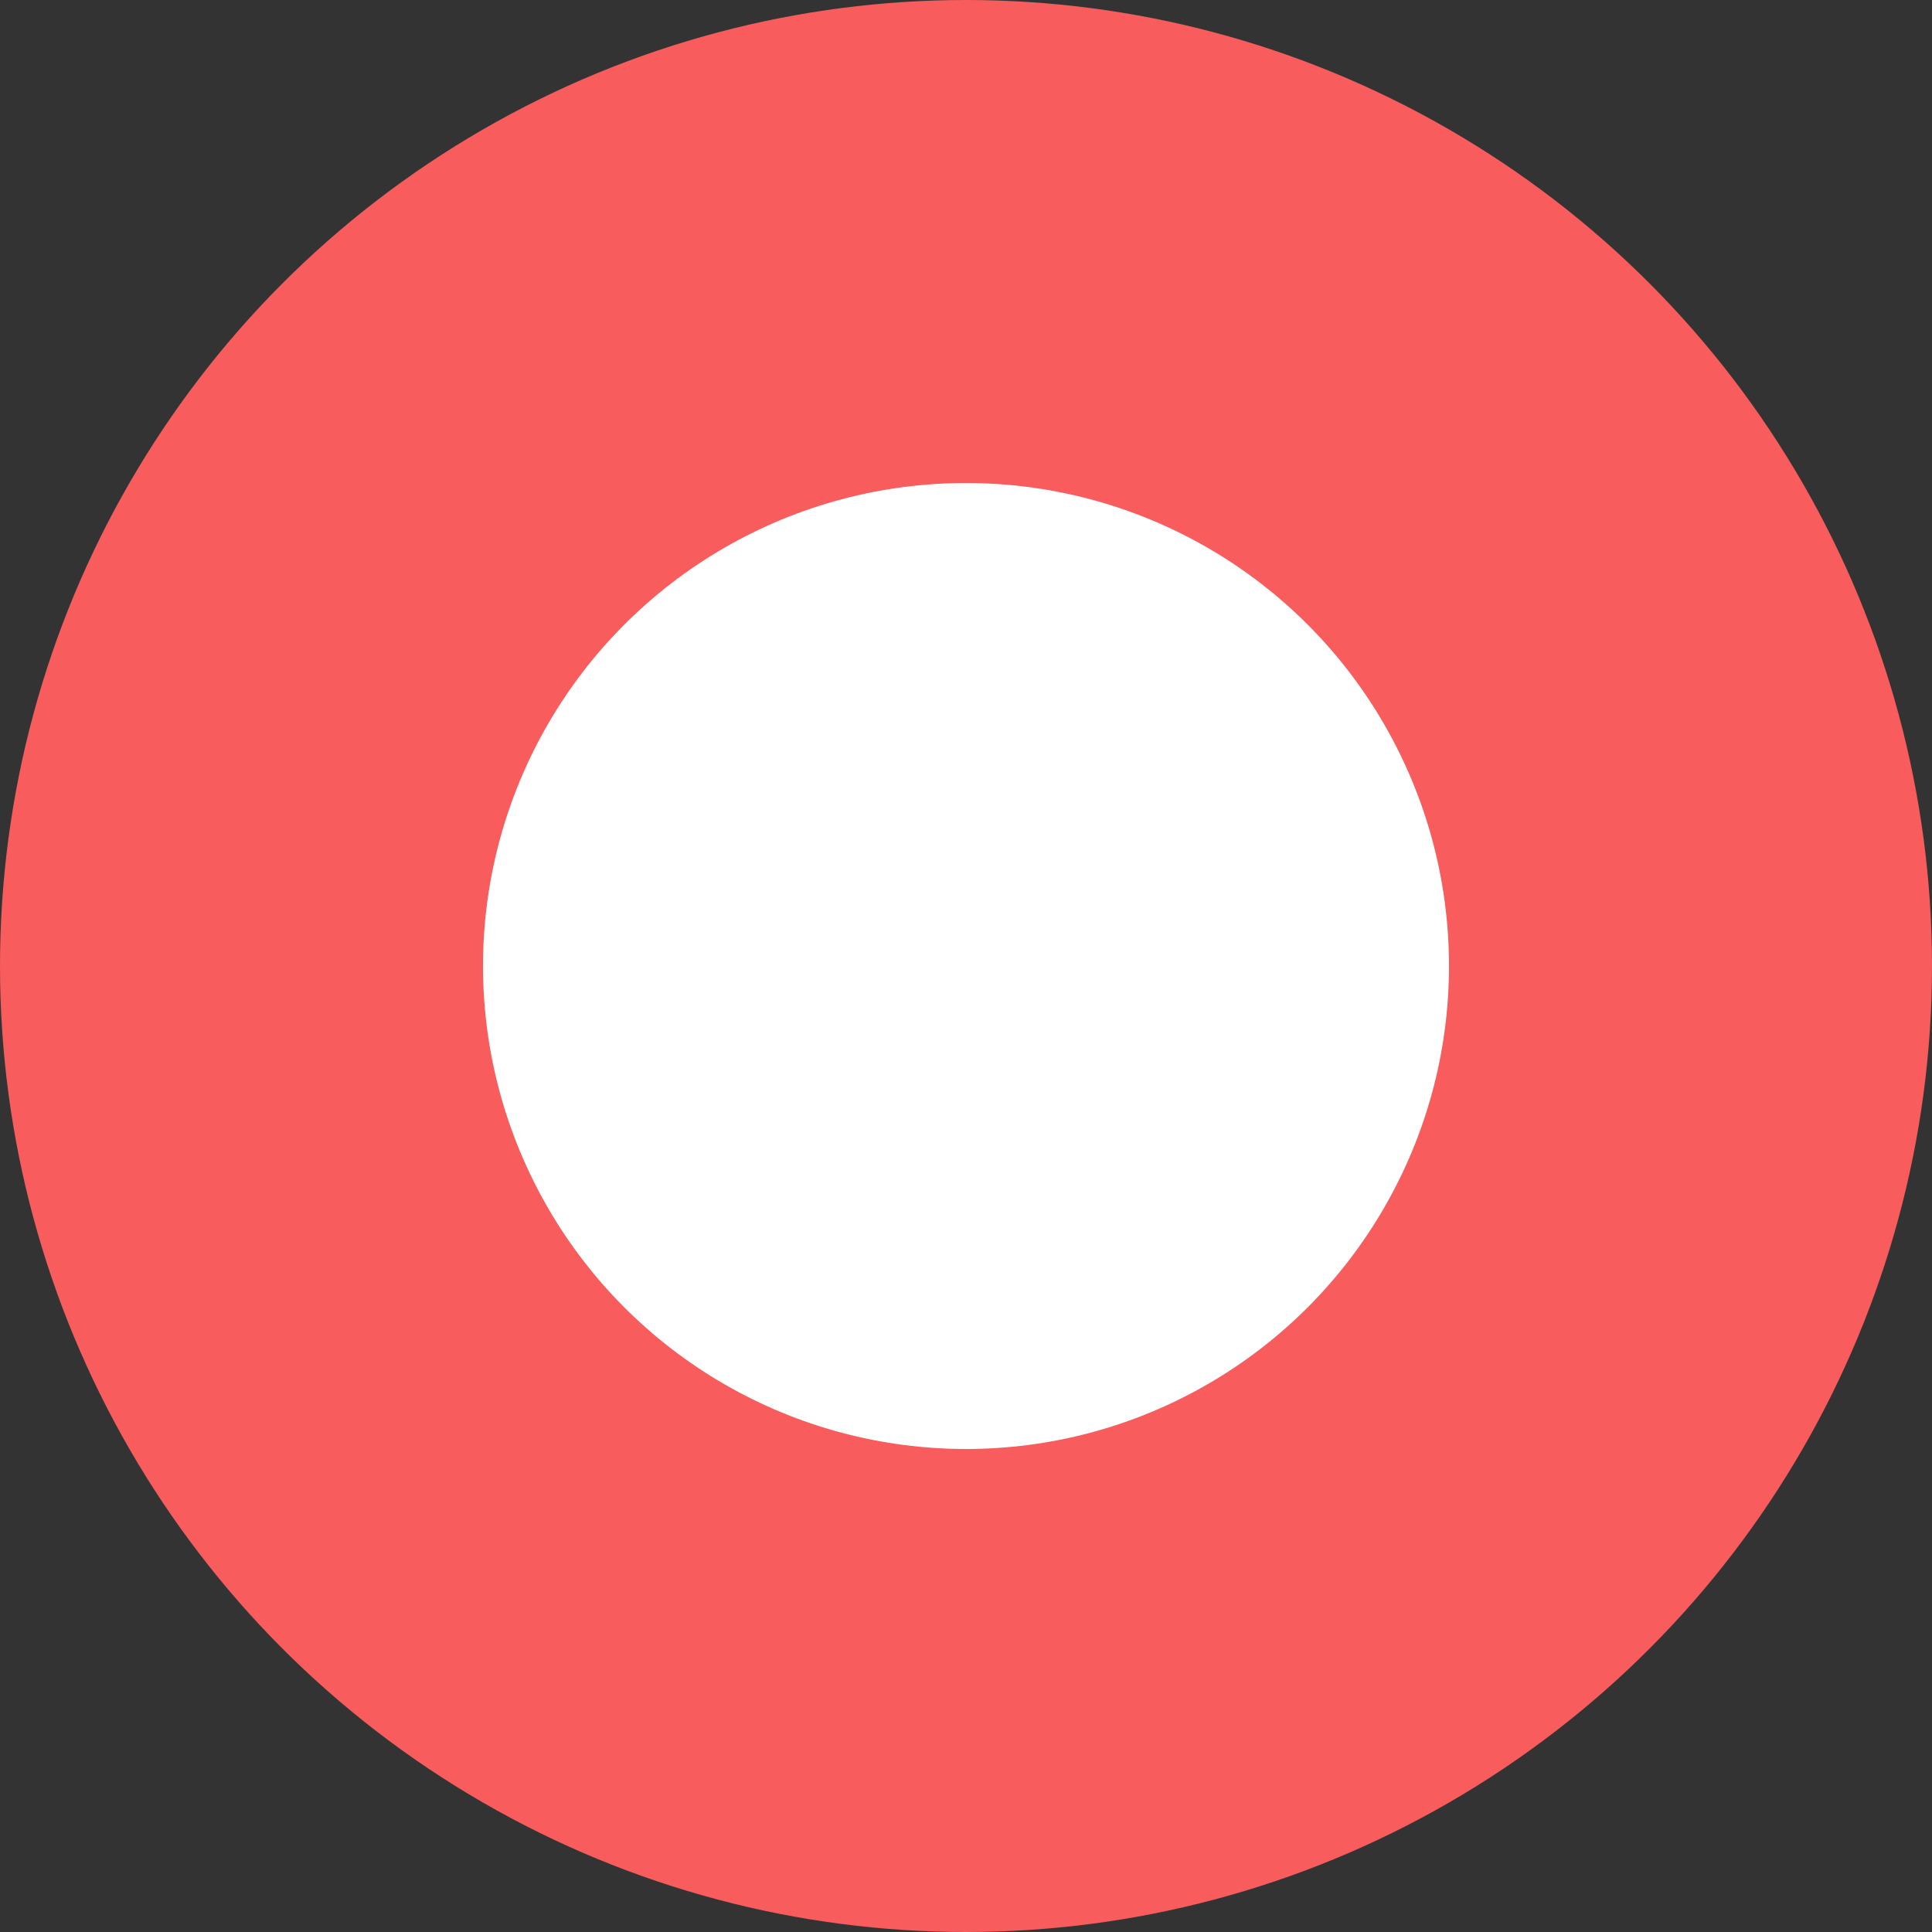 <svg xmlns="http://www.w3.org/2000/svg" width="7" height="7" viewBox="0 0 7 7">
  <rect x="0" y="0" width="7" height="7" fill="#333333" stroke="none"/>
  <g>
    <ellipse cx="3.5" cy="3.5" fill="rgb(248,92,92)" rx="3.5" ry="3.5"/>
    <ellipse cx="3.5" cy="3.5" fill="rgb(255,255,255)" rx="1.75" ry="1.75"/>
  </g>
</svg>
